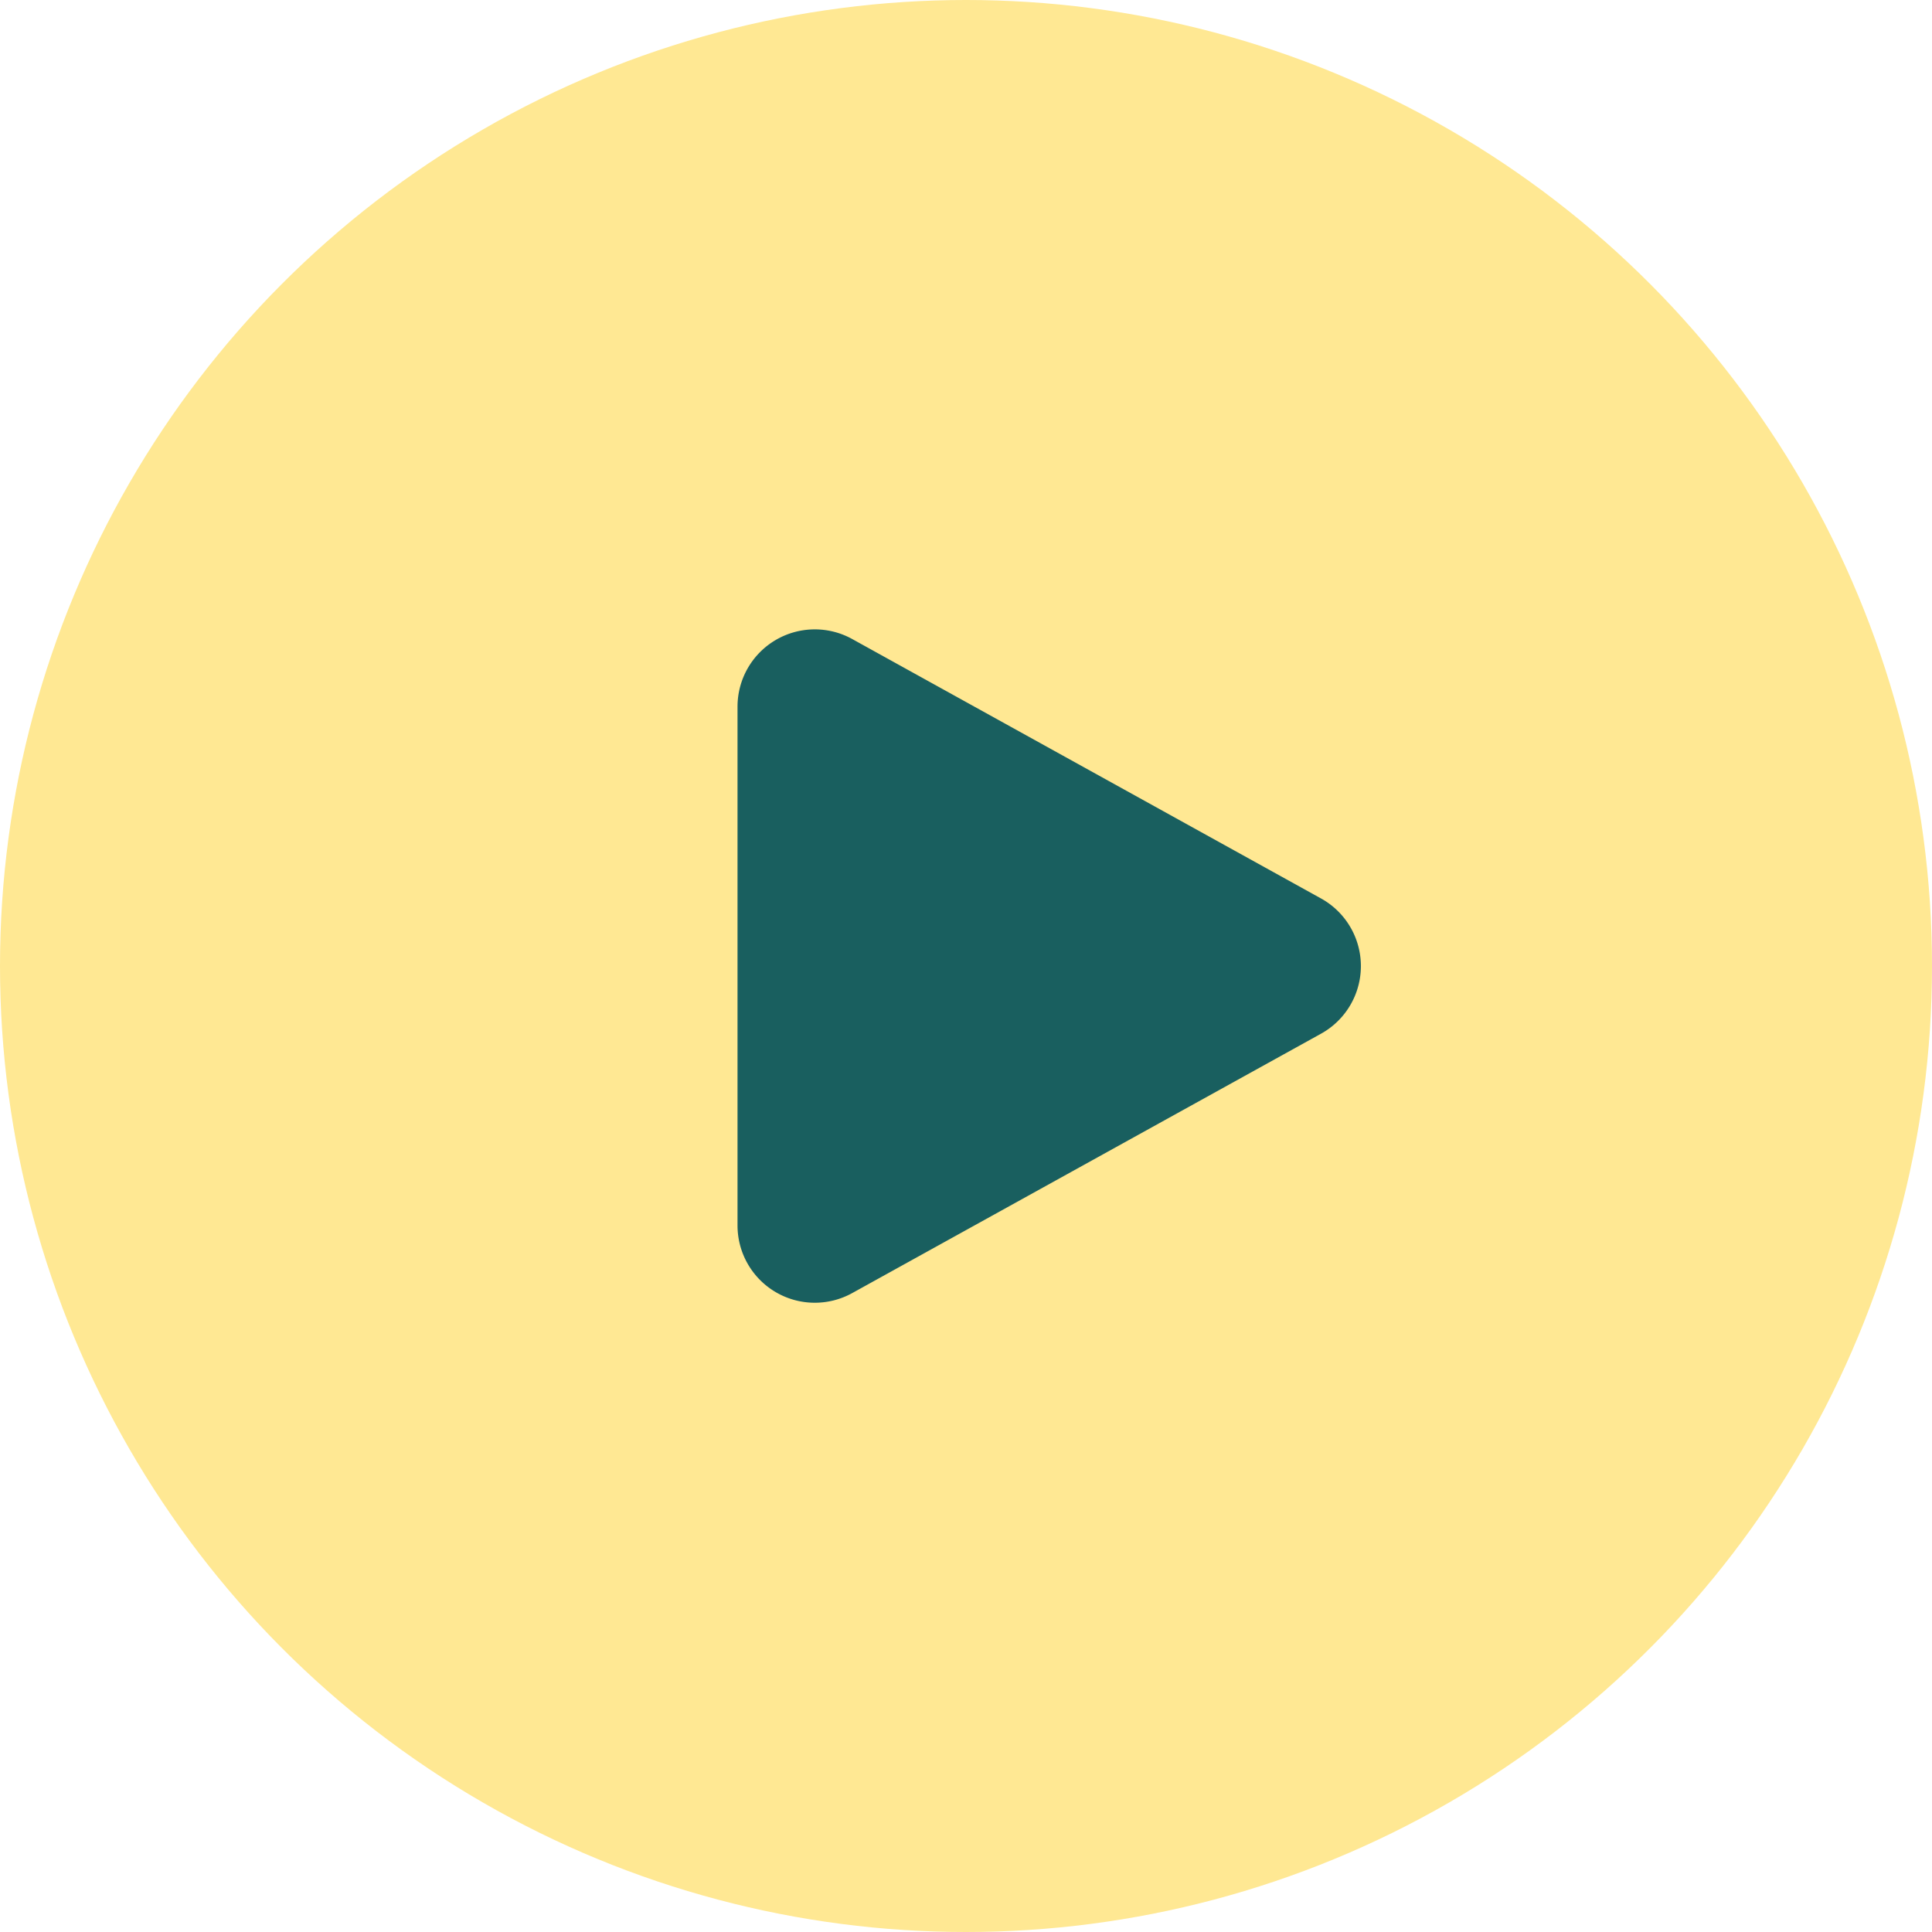 <svg xmlns="http://www.w3.org/2000/svg" width="50" height="50" viewBox="0 0 50 50">
  <g id="Group_3278" data-name="Group 3278" transform="translate(-203.219 -2132)">
    <circle id="Ellipse_419" data-name="Ellipse 419" cx="25" cy="25" r="25" transform="translate(203.219 2132)" fill="#ffe893"/>
    <path id="Polygon_9" data-name="Polygon 9" d="M8.357,3.162a2,2,0,0,1,3.5,0L18.57,15.295a2,2,0,0,1-1.75,2.968H3.393a2,2,0,0,1-1.75-2.968Z" transform="translate(240.569 2146.895) rotate(90)" fill="#195f5f"/>
  </g>
</svg>
